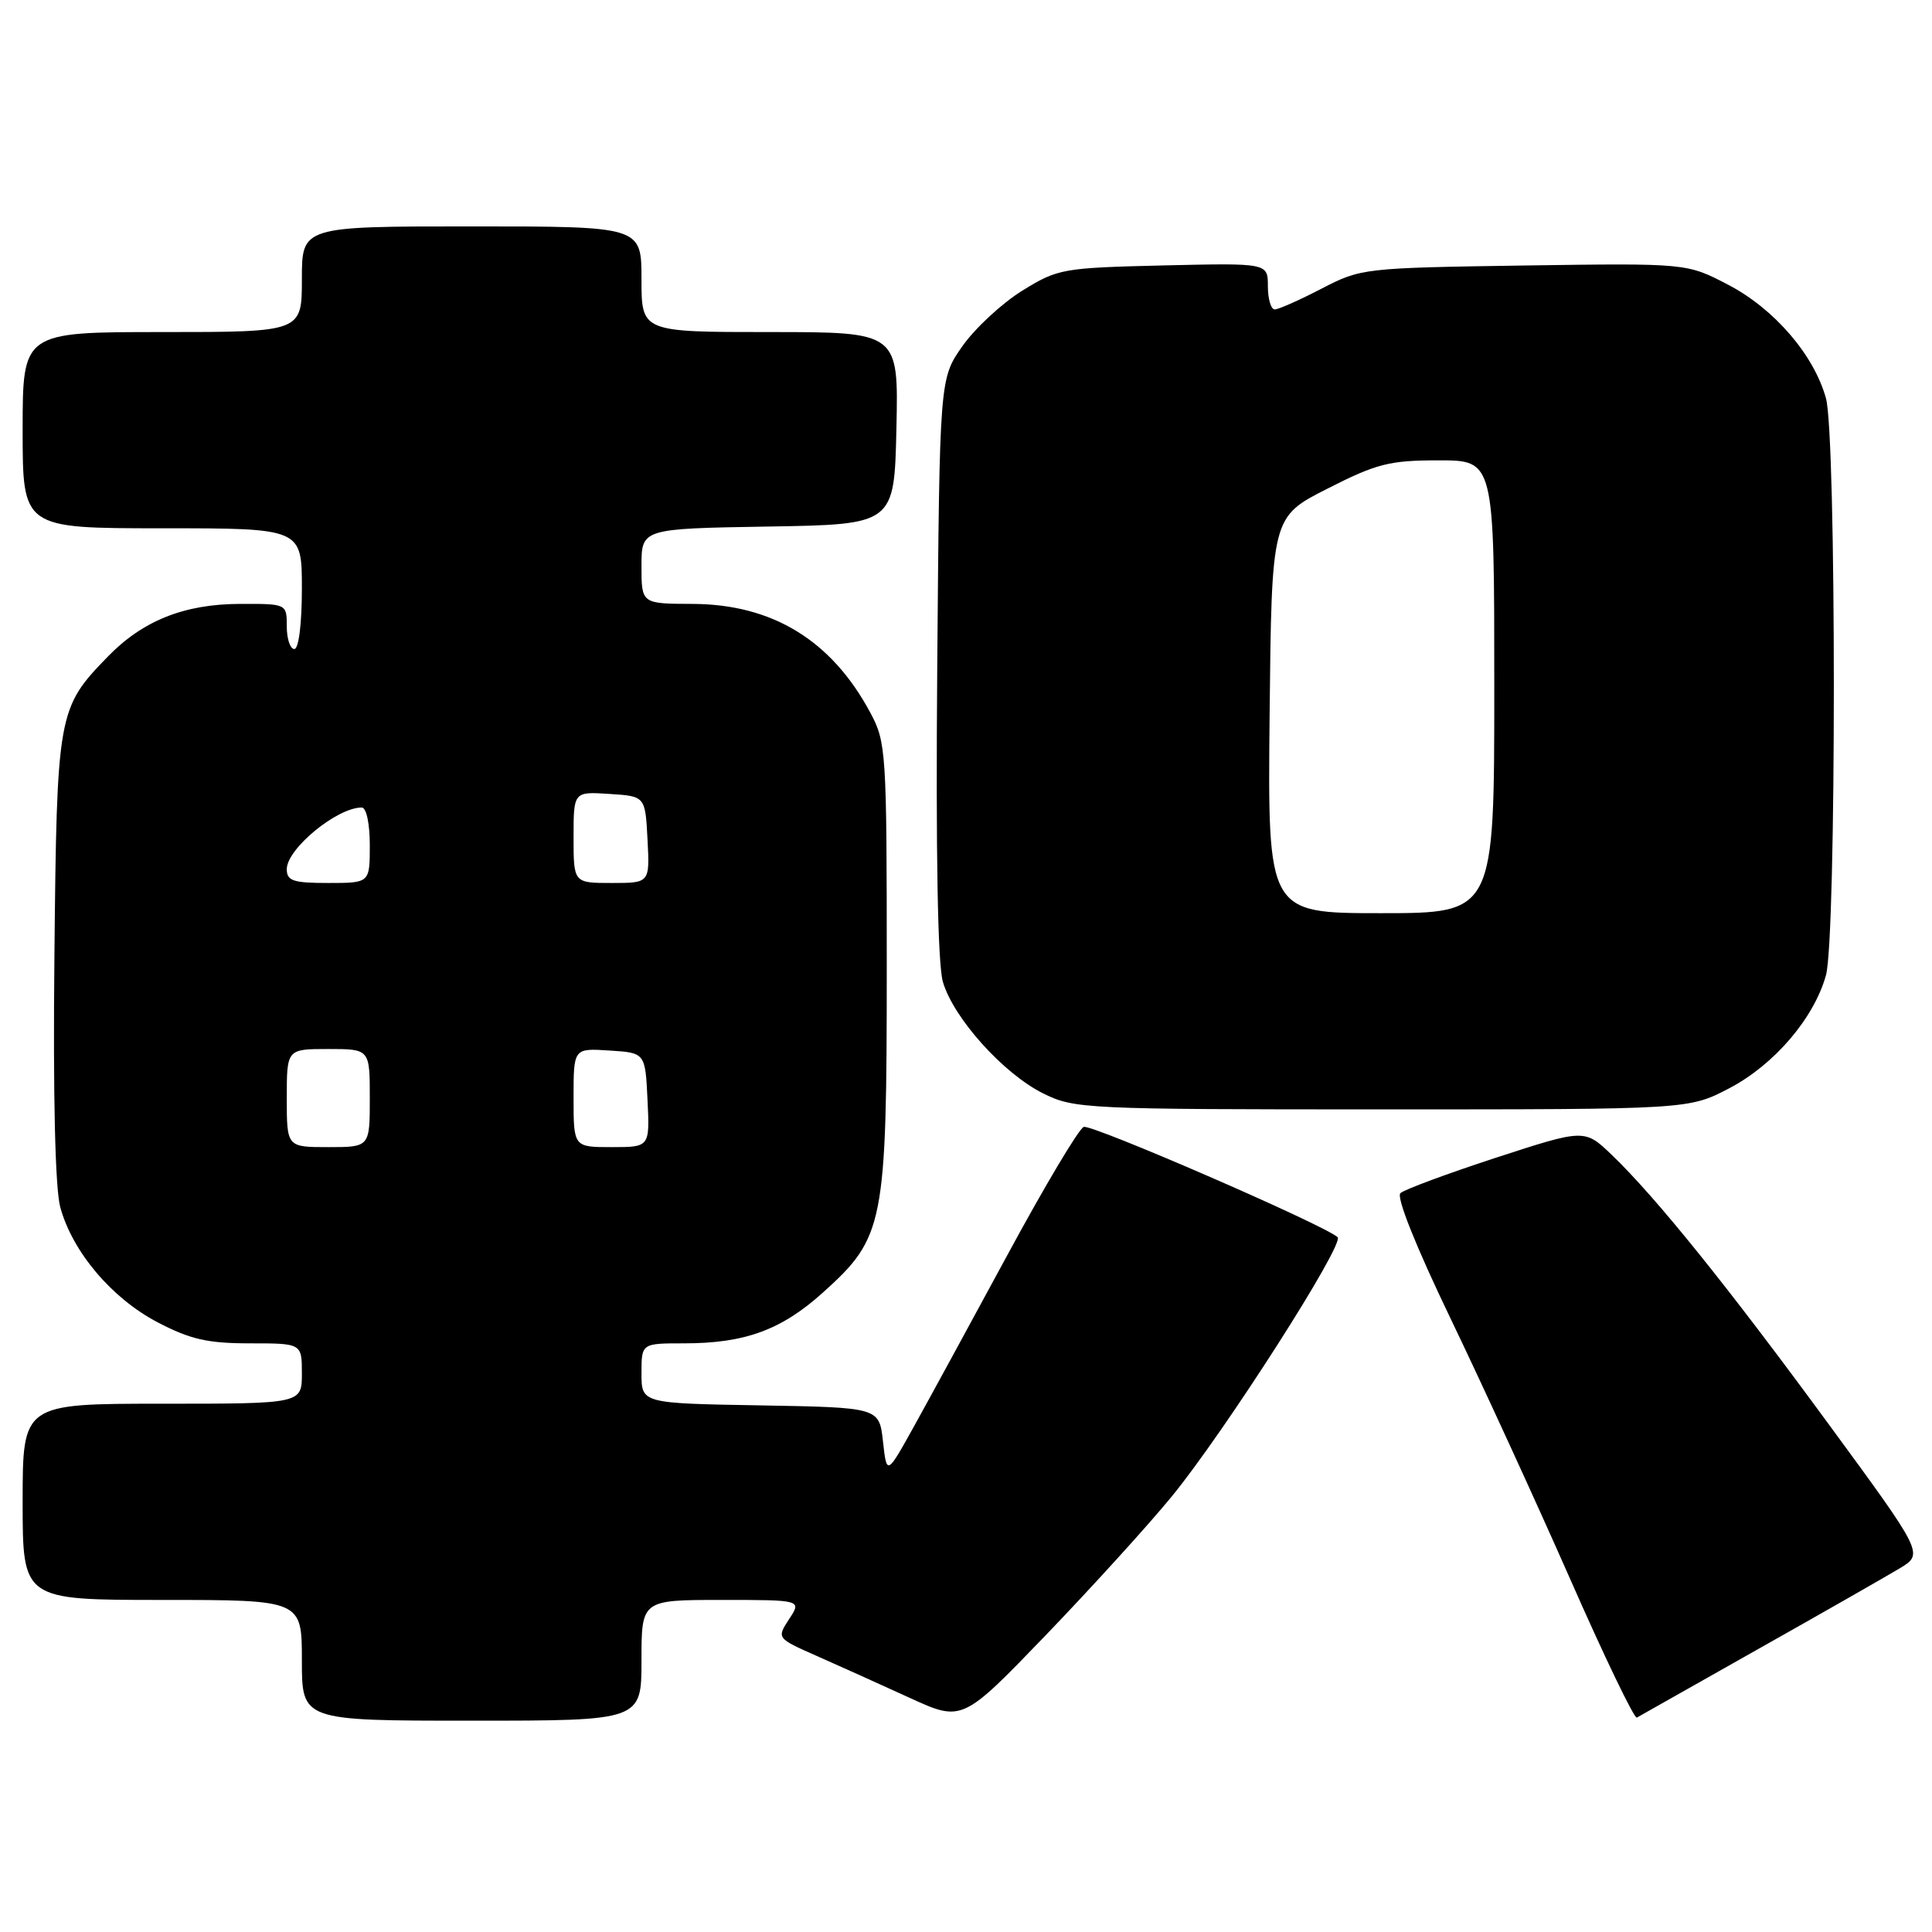 <?xml version="1.0" encoding="UTF-8" standalone="no"?>
<!DOCTYPE svg PUBLIC "-//W3C//DTD SVG 1.1//EN" "http://www.w3.org/Graphics/SVG/1.1/DTD/svg11.dtd" >
<svg xmlns="http://www.w3.org/2000/svg" xmlns:xlink="http://www.w3.org/1999/xlink" version="1.1" viewBox="0 0 256 256">
 <g >
 <path fill="currentColor"
d=" M 85.00 220.00 C 85.00 212.00 85.00 212.00 95.62 212.00 C 106.23 212.00 106.23 212.00 104.57 214.53 C 102.91 217.07 102.91 217.07 108.22 219.42 C 111.14 220.71 116.67 223.20 120.51 224.96 C 127.50 228.16 127.50 228.16 138.56 216.68 C 144.64 210.36 152.14 202.10 155.24 198.32 C 162.31 189.68 178.22 164.79 177.24 163.93 C 175.34 162.25 144.64 148.93 143.60 149.32 C 142.95 149.57 138.44 157.14 133.57 166.14 C 128.70 175.14 123.09 185.43 121.11 189.00 C 117.50 195.50 117.50 195.50 117.00 191.00 C 116.50 186.50 116.50 186.50 100.75 186.22 C 85.00 185.95 85.00 185.95 85.00 181.97 C 85.00 178.00 85.00 178.00 90.63 178.00 C 98.69 178.00 103.52 176.24 109.03 171.28 C 117.18 163.95 117.50 162.33 117.50 128.00 C 117.50 99.64 117.42 98.34 115.33 94.45 C 110.19 84.85 102.36 80.06 91.75 80.02 C 85.00 80.00 85.00 80.00 85.00 75.02 C 85.00 70.05 85.00 70.05 101.75 69.77 C 118.50 69.50 118.50 69.50 118.78 56.75 C 119.06 44.00 119.06 44.00 102.03 44.00 C 85.00 44.00 85.00 44.00 85.00 37.00 C 85.00 30.00 85.00 30.00 62.50 30.00 C 40.00 30.00 40.00 30.00 40.00 37.00 C 40.00 44.00 40.00 44.00 21.50 44.00 C 3.00 44.00 3.00 44.00 3.00 57.00 C 3.00 70.00 3.00 70.00 21.50 70.00 C 40.00 70.00 40.00 70.00 40.00 78.00 C 40.00 82.67 39.58 86.00 39.00 86.00 C 38.45 86.00 38.00 84.65 38.00 83.00 C 38.00 80.00 38.00 80.00 31.75 80.02 C 24.40 80.05 18.92 82.24 14.30 86.99 C 7.64 93.83 7.53 94.45 7.21 126.73 C 7.02 145.30 7.31 157.42 7.98 159.94 C 9.58 165.85 14.80 172.03 20.88 175.21 C 25.23 177.48 27.52 178.00 33.11 178.00 C 40.00 178.00 40.00 178.00 40.00 182.00 C 40.00 186.00 40.00 186.00 21.50 186.00 C 3.00 186.00 3.00 186.00 3.00 199.00 C 3.00 212.00 3.00 212.00 21.50 212.00 C 40.00 212.00 40.00 212.00 40.00 220.00 C 40.00 228.00 40.00 228.00 62.50 228.00 C 85.00 228.00 85.00 228.00 85.00 220.00 Z  M 233.00 218.49 C 241.53 213.69 249.94 208.88 251.71 207.82 C 254.91 205.89 254.91 205.89 242.30 188.70 C 228.85 170.35 219.42 158.65 213.58 153.04 C 209.97 149.58 209.97 149.58 198.23 153.40 C 191.78 155.51 186.08 157.62 185.56 158.10 C 185.00 158.63 187.62 165.18 192.22 174.74 C 196.39 183.41 203.51 198.92 208.05 209.22 C 212.58 219.52 216.56 227.78 216.89 227.59 C 217.23 227.40 224.47 223.30 233.00 218.49 Z  M 229.12 144.21 C 235.09 141.09 240.37 134.92 241.95 129.22 C 243.34 124.24 243.34 57.76 241.95 52.78 C 240.36 47.02 235.10 40.92 228.99 37.73 C 223.51 34.87 223.51 34.87 201.96 35.18 C 180.69 35.50 180.34 35.54 175.11 38.25 C 172.20 39.76 169.41 41.00 168.91 41.00 C 168.41 41.00 168.00 39.62 168.00 37.92 C 168.00 34.85 168.00 34.85 154.17 35.17 C 140.78 35.49 140.17 35.60 135.45 38.52 C 132.76 40.19 129.20 43.49 127.53 45.86 C 124.50 50.17 124.50 50.17 124.19 88.33 C 123.99 113.08 124.25 127.77 124.94 130.11 C 126.35 134.92 132.97 142.28 138.24 144.89 C 142.36 146.93 143.81 147.00 183.14 147.00 C 223.77 147.00 223.77 147.00 229.12 144.21 Z  M 38.00 145.50 C 38.00 139.00 38.00 139.00 43.50 139.00 C 49.00 139.00 49.00 139.00 49.00 145.50 C 49.00 152.00 49.00 152.00 43.50 152.00 C 38.00 152.00 38.00 152.00 38.00 145.50 Z  M 76.00 145.45 C 76.00 138.89 76.00 138.89 80.75 139.20 C 85.50 139.50 85.50 139.50 85.80 145.75 C 86.10 152.00 86.10 152.00 81.05 152.00 C 76.00 152.00 76.00 152.00 76.00 145.45 Z  M 38.00 115.17 C 38.00 112.47 44.65 107.00 47.93 107.00 C 48.55 107.00 49.00 109.13 49.00 112.00 C 49.00 117.00 49.00 117.00 43.50 117.00 C 38.84 117.00 38.00 116.72 38.00 115.17 Z  M 76.00 110.95 C 76.00 104.89 76.00 104.89 80.75 105.20 C 85.50 105.50 85.50 105.50 85.80 111.25 C 86.10 117.00 86.10 117.00 81.05 117.00 C 76.00 117.00 76.00 117.00 76.00 110.95 Z  M 168.23 94.75 C 168.50 68.50 168.50 68.50 175.89 64.75 C 182.44 61.42 184.11 61.00 190.64 61.00 C 198.00 61.00 198.00 61.00 198.00 91.00 C 198.00 121.00 198.00 121.00 182.98 121.00 C 167.97 121.00 167.97 121.00 168.23 94.75 Z "/>
</g>
</svg>